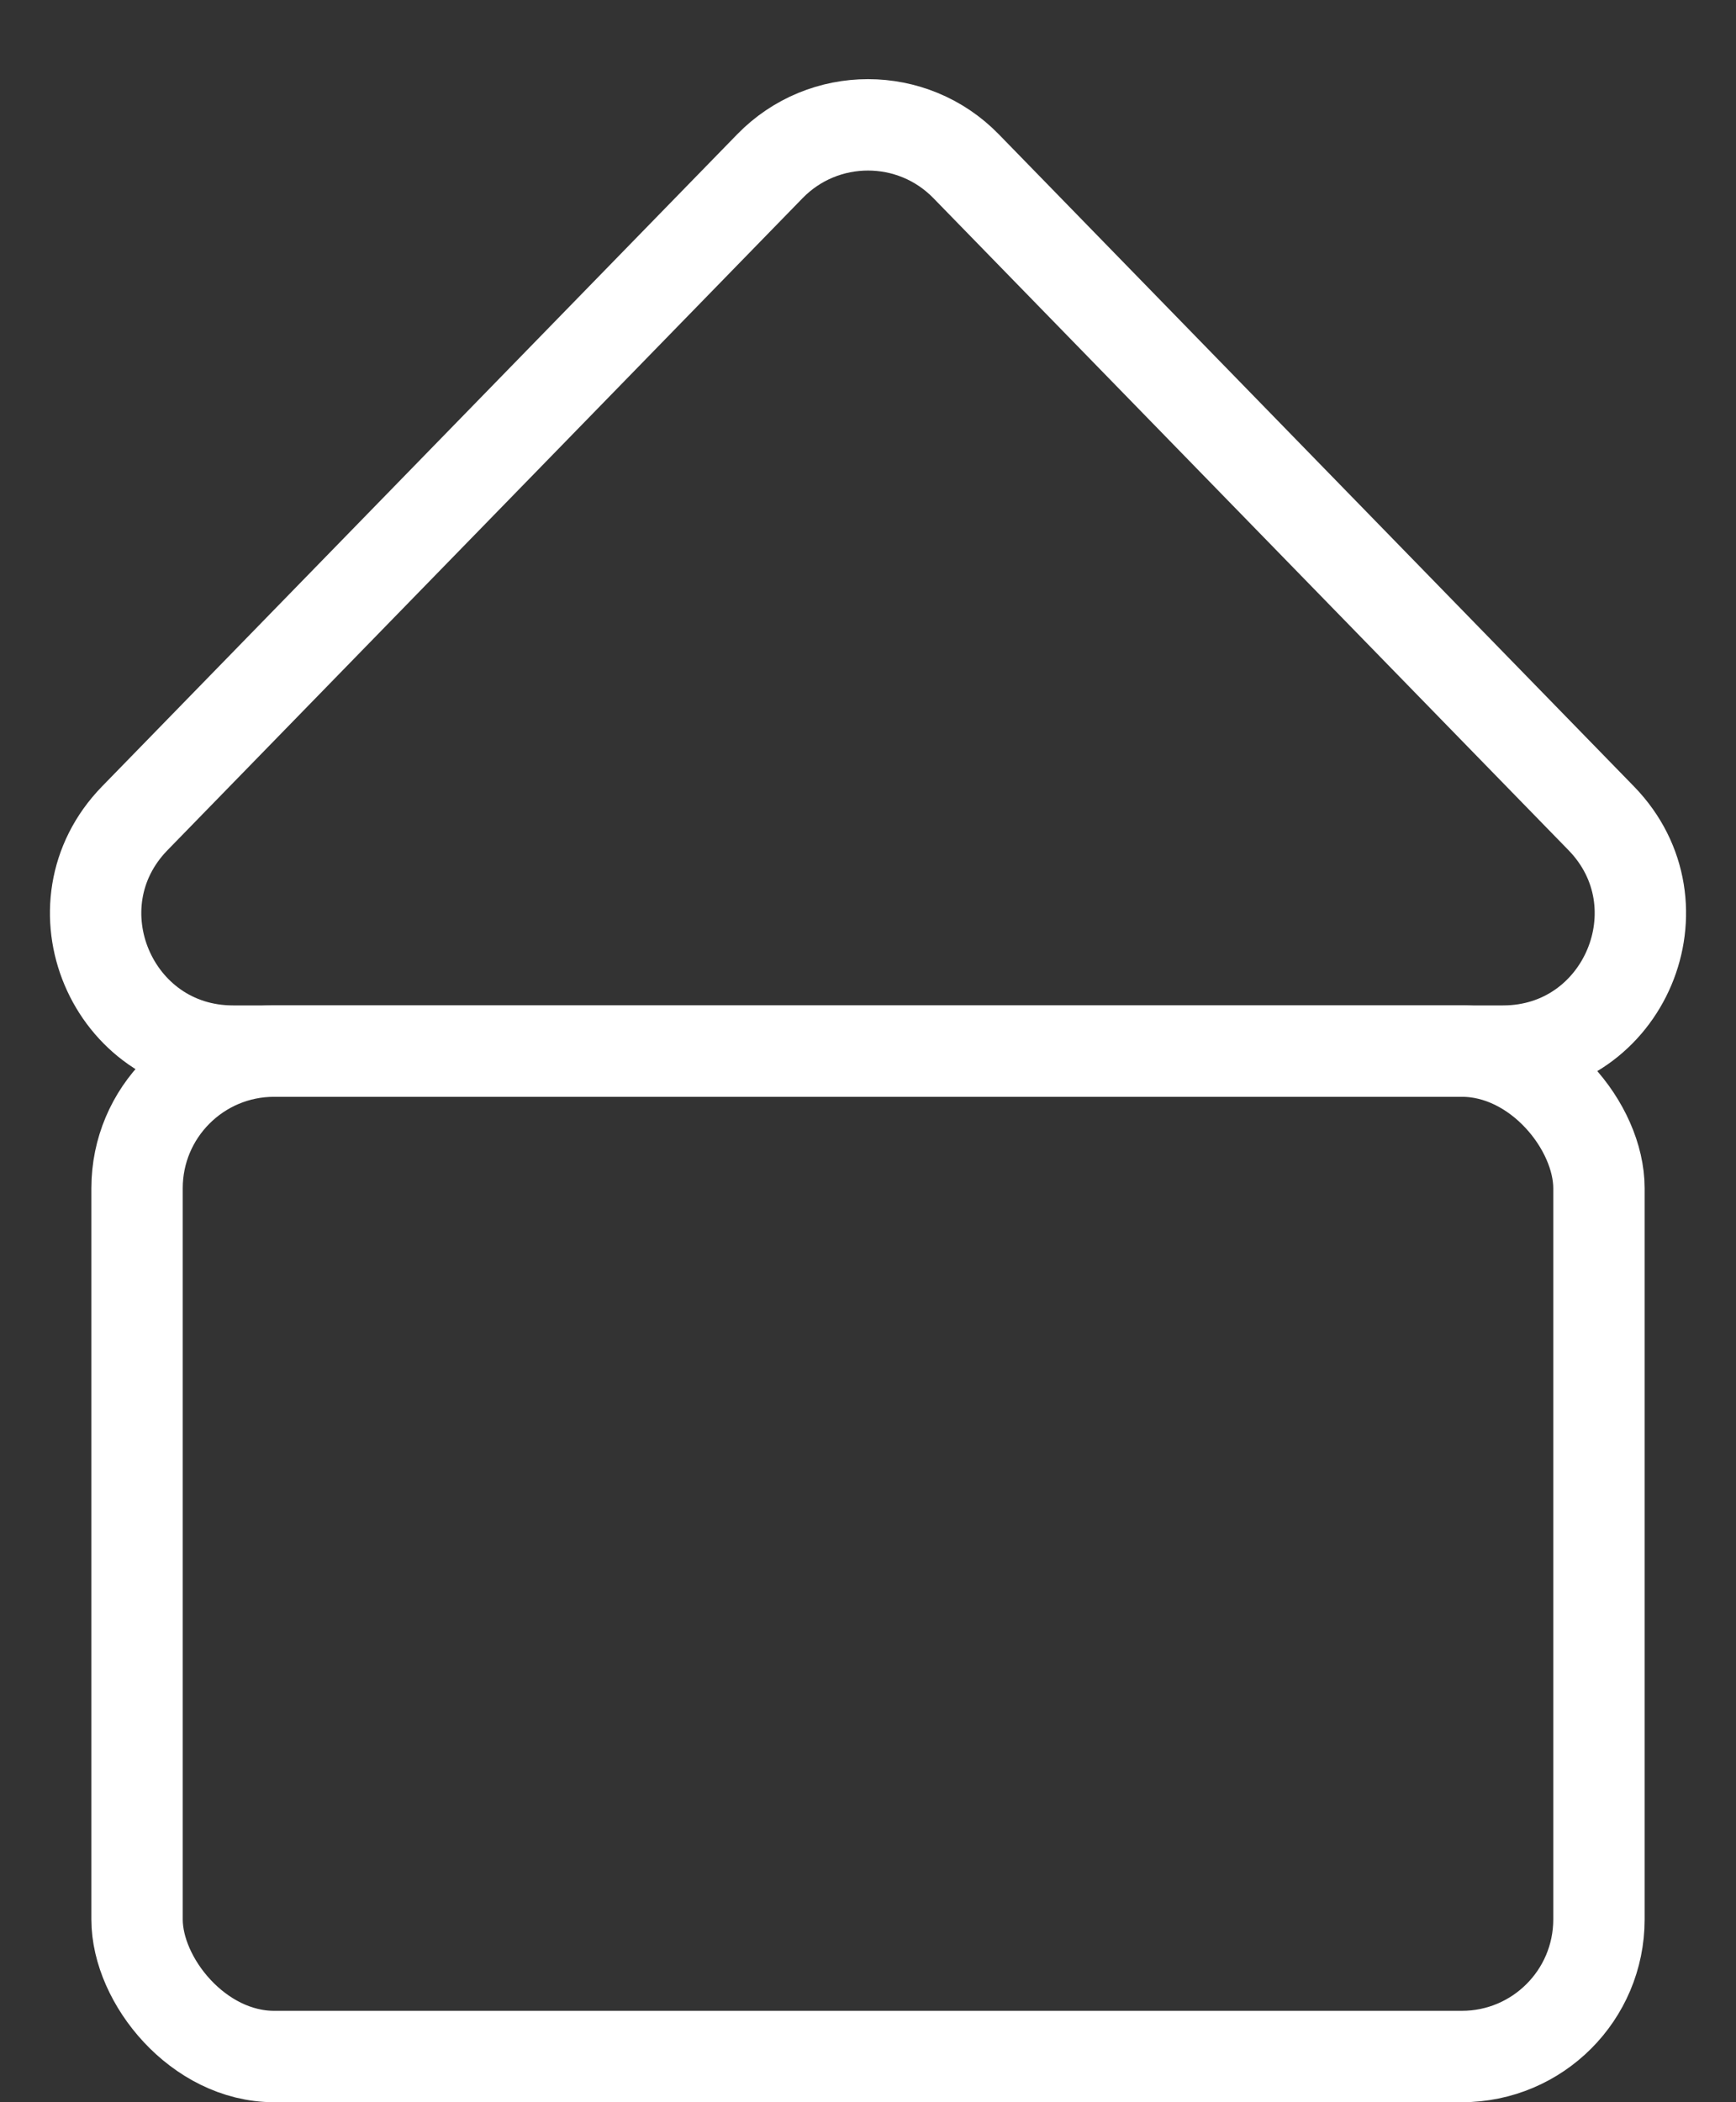 <svg width="19" height="23" viewBox="0 0 19 23" fill="none" xmlns="http://www.w3.org/2000/svg">
<rect x="0" y="0" width="19" height="23" fill="#333333" stroke="none"/>
<rect x="1.5" y="11.5" width="16" height="11" rx="1.5" stroke="white"/>
<path d="M10.574 1.819L17.525 8.953C18.451 9.904 17.777 11.5 16.451 11.5H2.55C1.223 11.5 0.549 9.904 1.475 8.953L8.426 1.819C9.014 1.215 9.986 1.215 10.574 1.819Z" stroke="white"/>
</svg>
